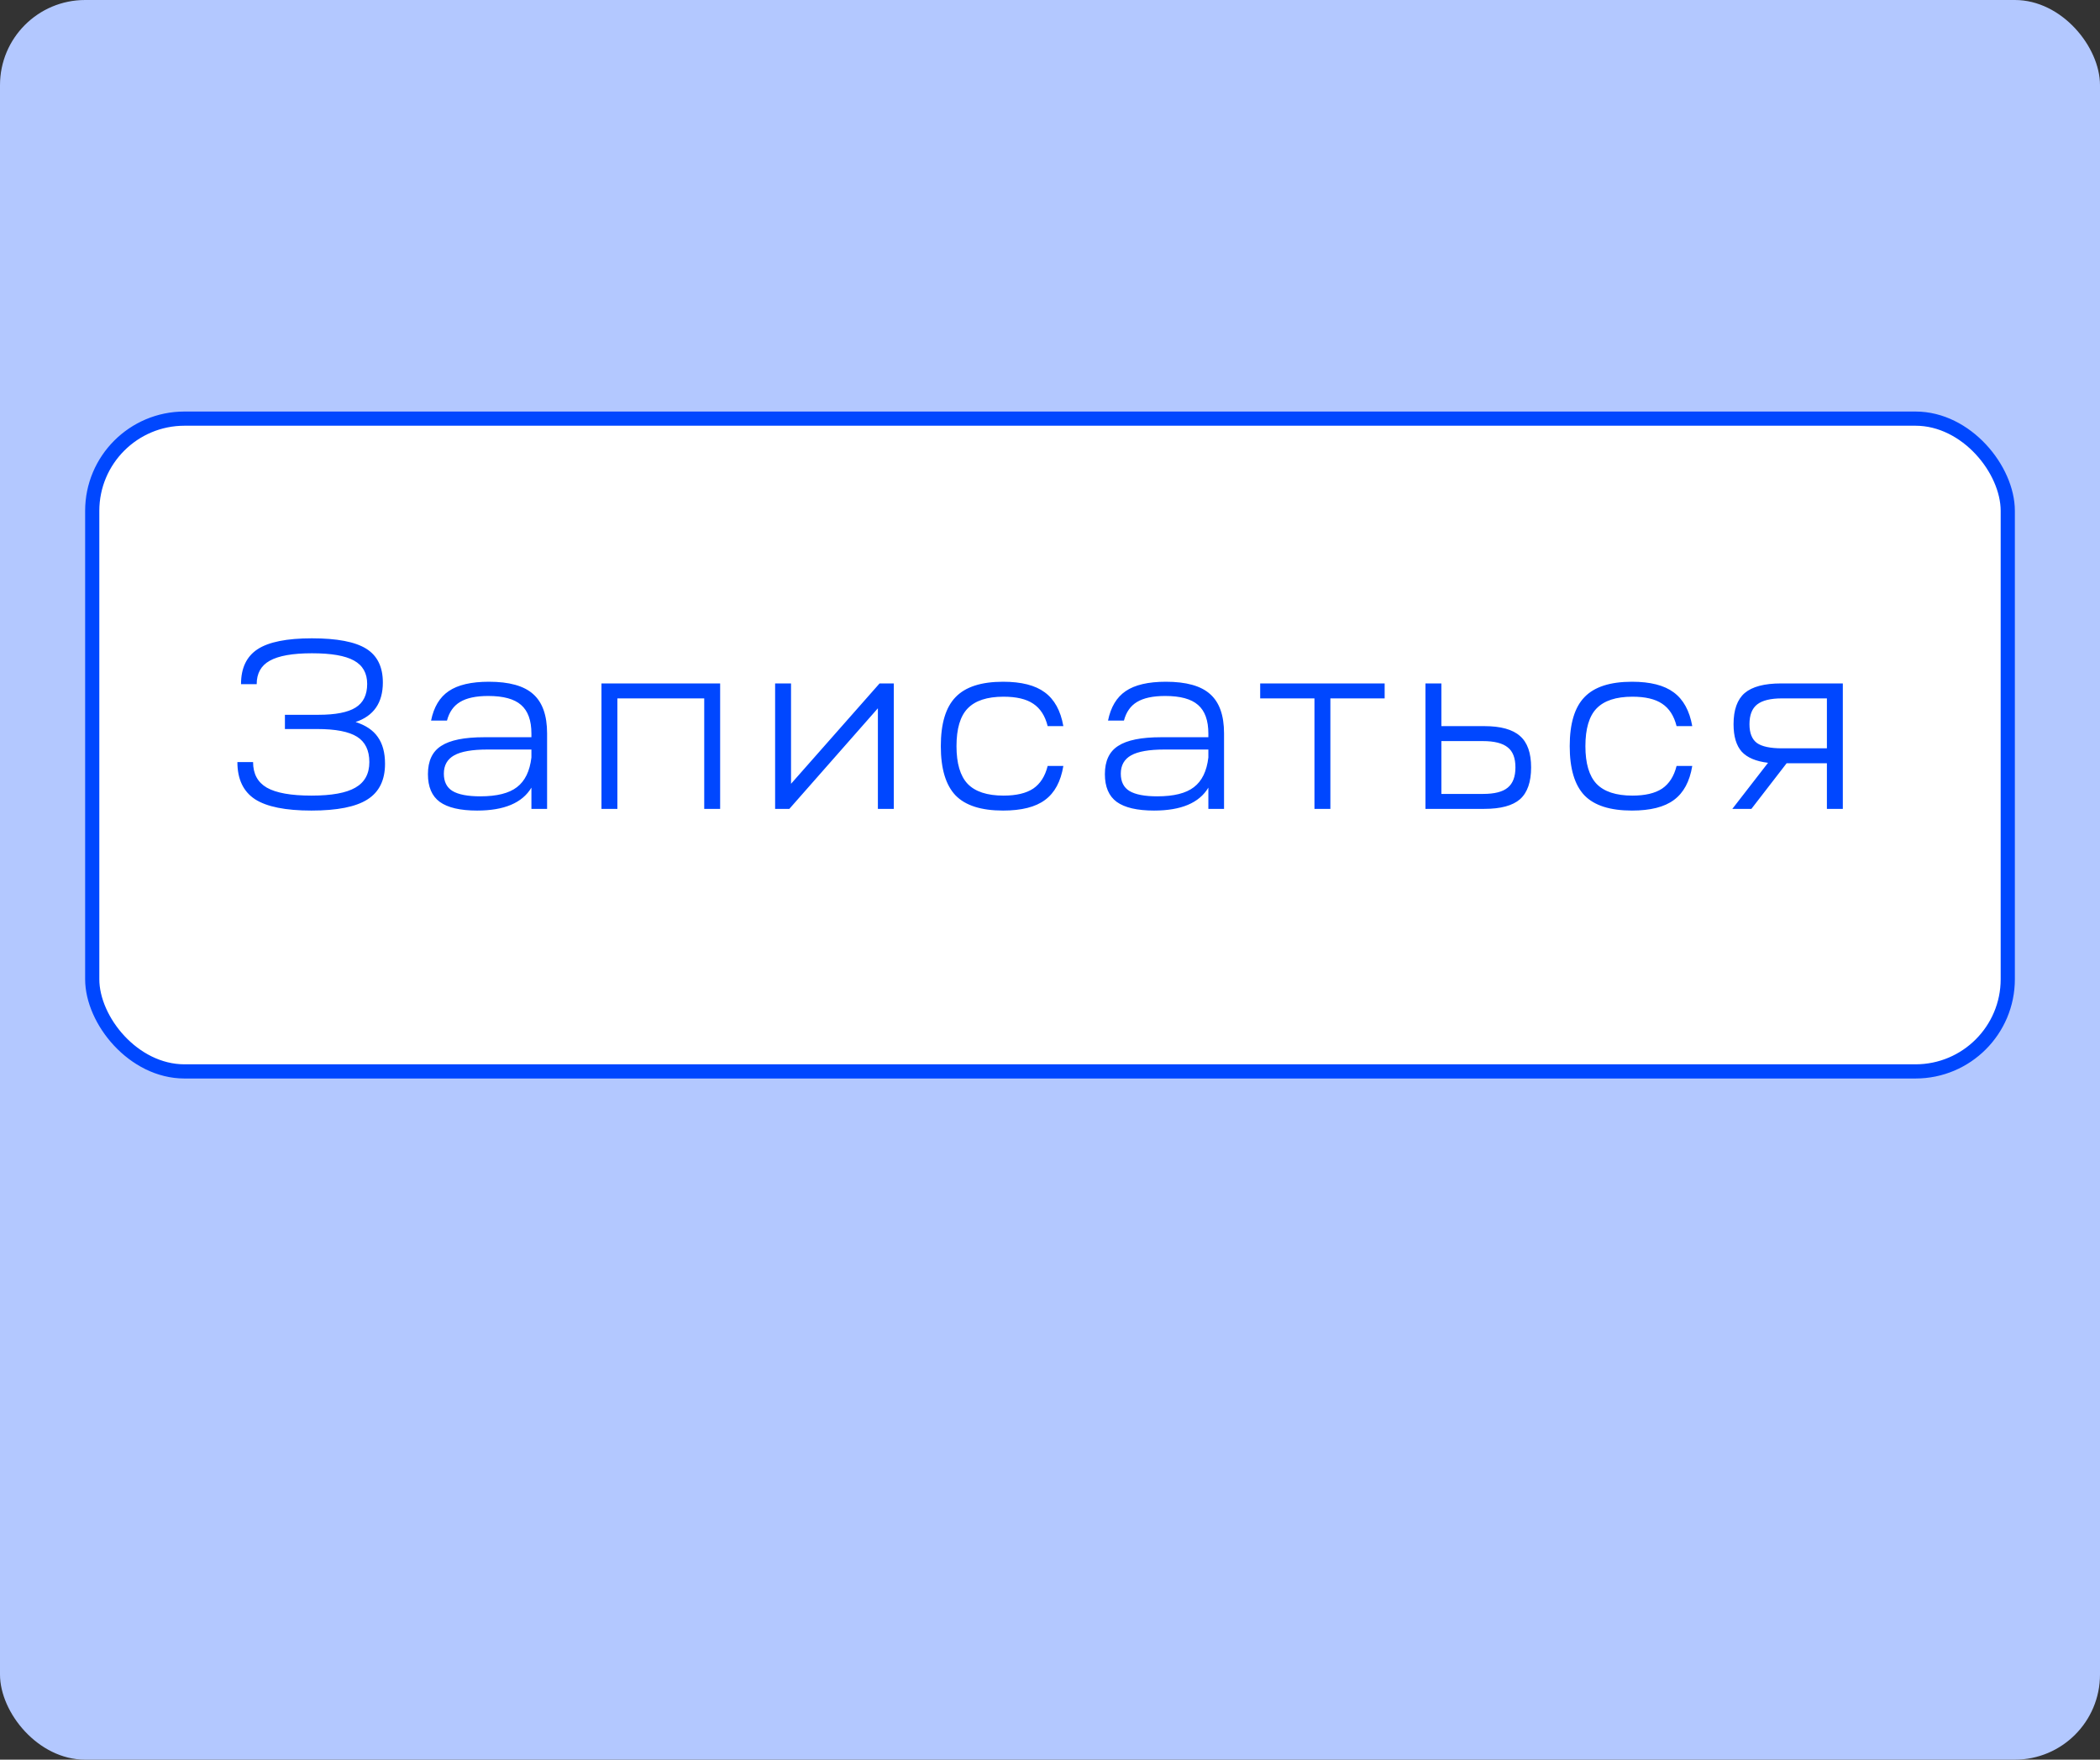 <svg width="148" height="124" viewBox="0 0 148 124" fill="none" xmlns="http://www.w3.org/2000/svg">
<rect x="0" y="0" width="148" height="124" fill="#333333" stroke="none"/>
<rect width="148" height="124" rx="6" fill="#B3C8FF"/>
<rect x="6.5" y="29.5" width="135" height="46" rx="6.5" fill="white"/>
<path d="M16.731 53.702H17.836C17.836 54.529 18.159 55.13 18.805 55.504C19.462 55.878 20.511 56.065 21.95 56.065C23.367 56.065 24.398 55.878 25.044 55.504C25.701 55.13 26.03 54.529 26.03 53.702C26.03 52.875 25.741 52.28 25.163 51.917C24.585 51.554 23.65 51.373 22.358 51.373H20.08V50.37H22.443C23.644 50.37 24.517 50.2 25.061 49.86C25.605 49.52 25.877 48.965 25.877 48.194C25.877 47.435 25.565 46.885 24.942 46.545C24.33 46.205 23.344 46.035 21.984 46.035C20.624 46.035 19.632 46.211 19.009 46.562C18.397 46.902 18.091 47.452 18.091 48.211H16.986C16.986 47.078 17.377 46.256 18.159 45.746C18.941 45.236 20.216 44.981 21.984 44.981C23.752 44.981 25.027 45.225 25.809 45.712C26.591 46.199 26.982 46.993 26.982 48.092C26.982 49.52 26.342 50.449 25.061 50.88C25.775 51.107 26.296 51.458 26.625 51.934C26.965 52.41 27.135 53.039 27.135 53.821C27.135 54.977 26.721 55.816 25.894 56.337C25.078 56.858 23.763 57.119 21.95 57.119C20.125 57.119 18.799 56.853 17.972 56.32C17.145 55.776 16.731 54.903 16.731 53.702ZM33.627 57.119C32.437 57.119 31.558 56.915 30.992 56.507C30.436 56.099 30.159 55.447 30.159 54.552C30.159 53.623 30.47 52.96 31.094 52.563C31.717 52.155 32.726 51.951 34.12 51.951H37.452V51.696C37.452 50.767 37.208 50.092 36.721 49.673C36.245 49.254 35.474 49.044 34.409 49.044C33.547 49.044 32.884 49.186 32.42 49.469C31.966 49.741 31.66 50.177 31.502 50.778H30.38C30.572 49.826 30.986 49.135 31.621 48.704C32.267 48.262 33.213 48.041 34.46 48.041C35.888 48.041 36.925 48.33 37.571 48.908C38.228 49.486 38.557 50.41 38.557 51.679V57H37.452V55.504C36.806 56.581 35.531 57.119 33.627 57.119ZM31.281 54.518C31.281 55.085 31.485 55.493 31.893 55.742C32.312 55.991 32.964 56.116 33.848 56.116C35.015 56.116 35.876 55.901 36.432 55.47C36.998 55.039 37.338 54.342 37.452 53.379V52.818H34.358C33.281 52.818 32.499 52.954 32.012 53.226C31.524 53.498 31.281 53.929 31.281 54.518ZM42.389 57V48.16H50.753V57H49.631V49.214H43.511V57H42.389ZM55.63 57H54.627V48.16H55.749V55.232L61.989 48.16H62.992V57H61.87V49.911L55.63 57ZM70.691 57.119C69.15 57.119 68.034 56.762 67.342 56.048C66.651 55.323 66.305 54.167 66.305 52.58C66.305 50.993 66.651 49.843 67.342 49.129C68.034 48.404 69.15 48.041 70.691 48.041C71.983 48.041 72.963 48.29 73.632 48.789C74.312 49.288 74.749 50.081 74.941 51.169H73.836C73.655 50.444 73.315 49.917 72.816 49.588C72.329 49.259 71.632 49.095 70.725 49.095C69.569 49.095 68.725 49.373 68.192 49.928C67.671 50.472 67.41 51.356 67.41 52.58C67.41 53.793 67.671 54.677 68.192 55.232C68.725 55.787 69.569 56.065 70.725 56.065C71.621 56.065 72.317 55.901 72.816 55.572C73.315 55.232 73.655 54.699 73.836 53.974H74.941C74.76 55.073 74.329 55.872 73.649 56.371C72.981 56.87 71.995 57.119 70.691 57.119ZM81.336 57.119C80.146 57.119 79.268 56.915 78.701 56.507C78.146 56.099 77.868 55.447 77.868 54.552C77.868 53.623 78.18 52.96 78.803 52.563C79.427 52.155 80.435 51.951 81.829 51.951H85.161V51.696C85.161 50.767 84.918 50.092 84.43 49.673C83.954 49.254 83.184 49.044 82.118 49.044C81.257 49.044 80.594 49.186 80.129 49.469C79.676 49.741 79.37 50.177 79.211 50.778H78.089C78.282 49.826 78.696 49.135 79.33 48.704C79.976 48.262 80.923 48.041 82.169 48.041C83.597 48.041 84.634 48.33 85.28 48.908C85.938 49.486 86.266 50.41 86.266 51.679V57H85.161V55.504C84.515 56.581 83.24 57.119 81.336 57.119ZM78.99 54.518C78.99 55.085 79.194 55.493 79.602 55.742C80.022 55.991 80.673 56.116 81.557 56.116C82.725 56.116 83.586 55.901 84.141 55.47C84.708 55.039 85.048 54.342 85.161 53.379V52.818H82.067C80.991 52.818 80.209 52.954 79.721 53.226C79.234 53.498 78.99 53.929 78.99 54.518ZM97.585 49.214H93.76V57H92.638V49.214H88.813V48.16H97.585V49.214ZM100.461 48.16H101.583V51.169H104.609C105.765 51.169 106.604 51.401 107.125 51.866C107.646 52.319 107.907 53.056 107.907 54.076C107.907 55.107 107.646 55.855 107.125 56.32C106.604 56.773 105.765 57 104.609 57H100.461V48.16ZM104.507 52.223H101.583V55.946H104.524C105.329 55.946 105.907 55.799 106.258 55.504C106.621 55.209 106.802 54.733 106.802 54.076C106.802 53.419 106.621 52.948 106.258 52.665C105.895 52.37 105.312 52.223 104.507 52.223ZM115.014 57.119C113.473 57.119 112.356 56.762 111.665 56.048C110.974 55.323 110.628 54.167 110.628 52.58C110.628 50.993 110.974 49.843 111.665 49.129C112.356 48.404 113.473 48.041 115.014 48.041C116.306 48.041 117.286 48.29 117.955 48.789C118.635 49.288 119.071 50.081 119.264 51.169H118.159C117.978 50.444 117.638 49.917 117.139 49.588C116.652 49.259 115.955 49.095 115.048 49.095C113.892 49.095 113.048 49.373 112.515 49.928C111.994 50.472 111.733 51.356 111.733 52.58C111.733 53.793 111.994 54.677 112.515 55.232C113.048 55.787 113.892 56.065 115.048 56.065C115.943 56.065 116.64 55.901 117.139 55.572C117.638 55.232 117.978 54.699 118.159 53.974H119.264C119.083 55.073 118.652 55.872 117.972 56.371C117.303 56.87 116.317 57.119 115.014 57.119ZM122.089 57L124.605 53.753C123.755 53.651 123.137 53.39 122.752 52.971C122.367 52.54 122.174 51.894 122.174 51.033C122.174 50.024 122.435 49.293 122.956 48.84C123.489 48.387 124.344 48.16 125.523 48.16H129.875V57H128.753V53.787H125.914L123.432 57H122.089ZM123.296 51.033C123.296 51.656 123.472 52.098 123.823 52.359C124.174 52.608 124.764 52.733 125.591 52.733H128.753V49.214H125.591C124.786 49.214 124.203 49.356 123.84 49.639C123.477 49.922 123.296 50.387 123.296 51.033Z" fill="#0047FF"/>
<rect x="6.5" y="29.5" width="135" height="46" rx="6.5" stroke="#0047FF"/>
</svg>
